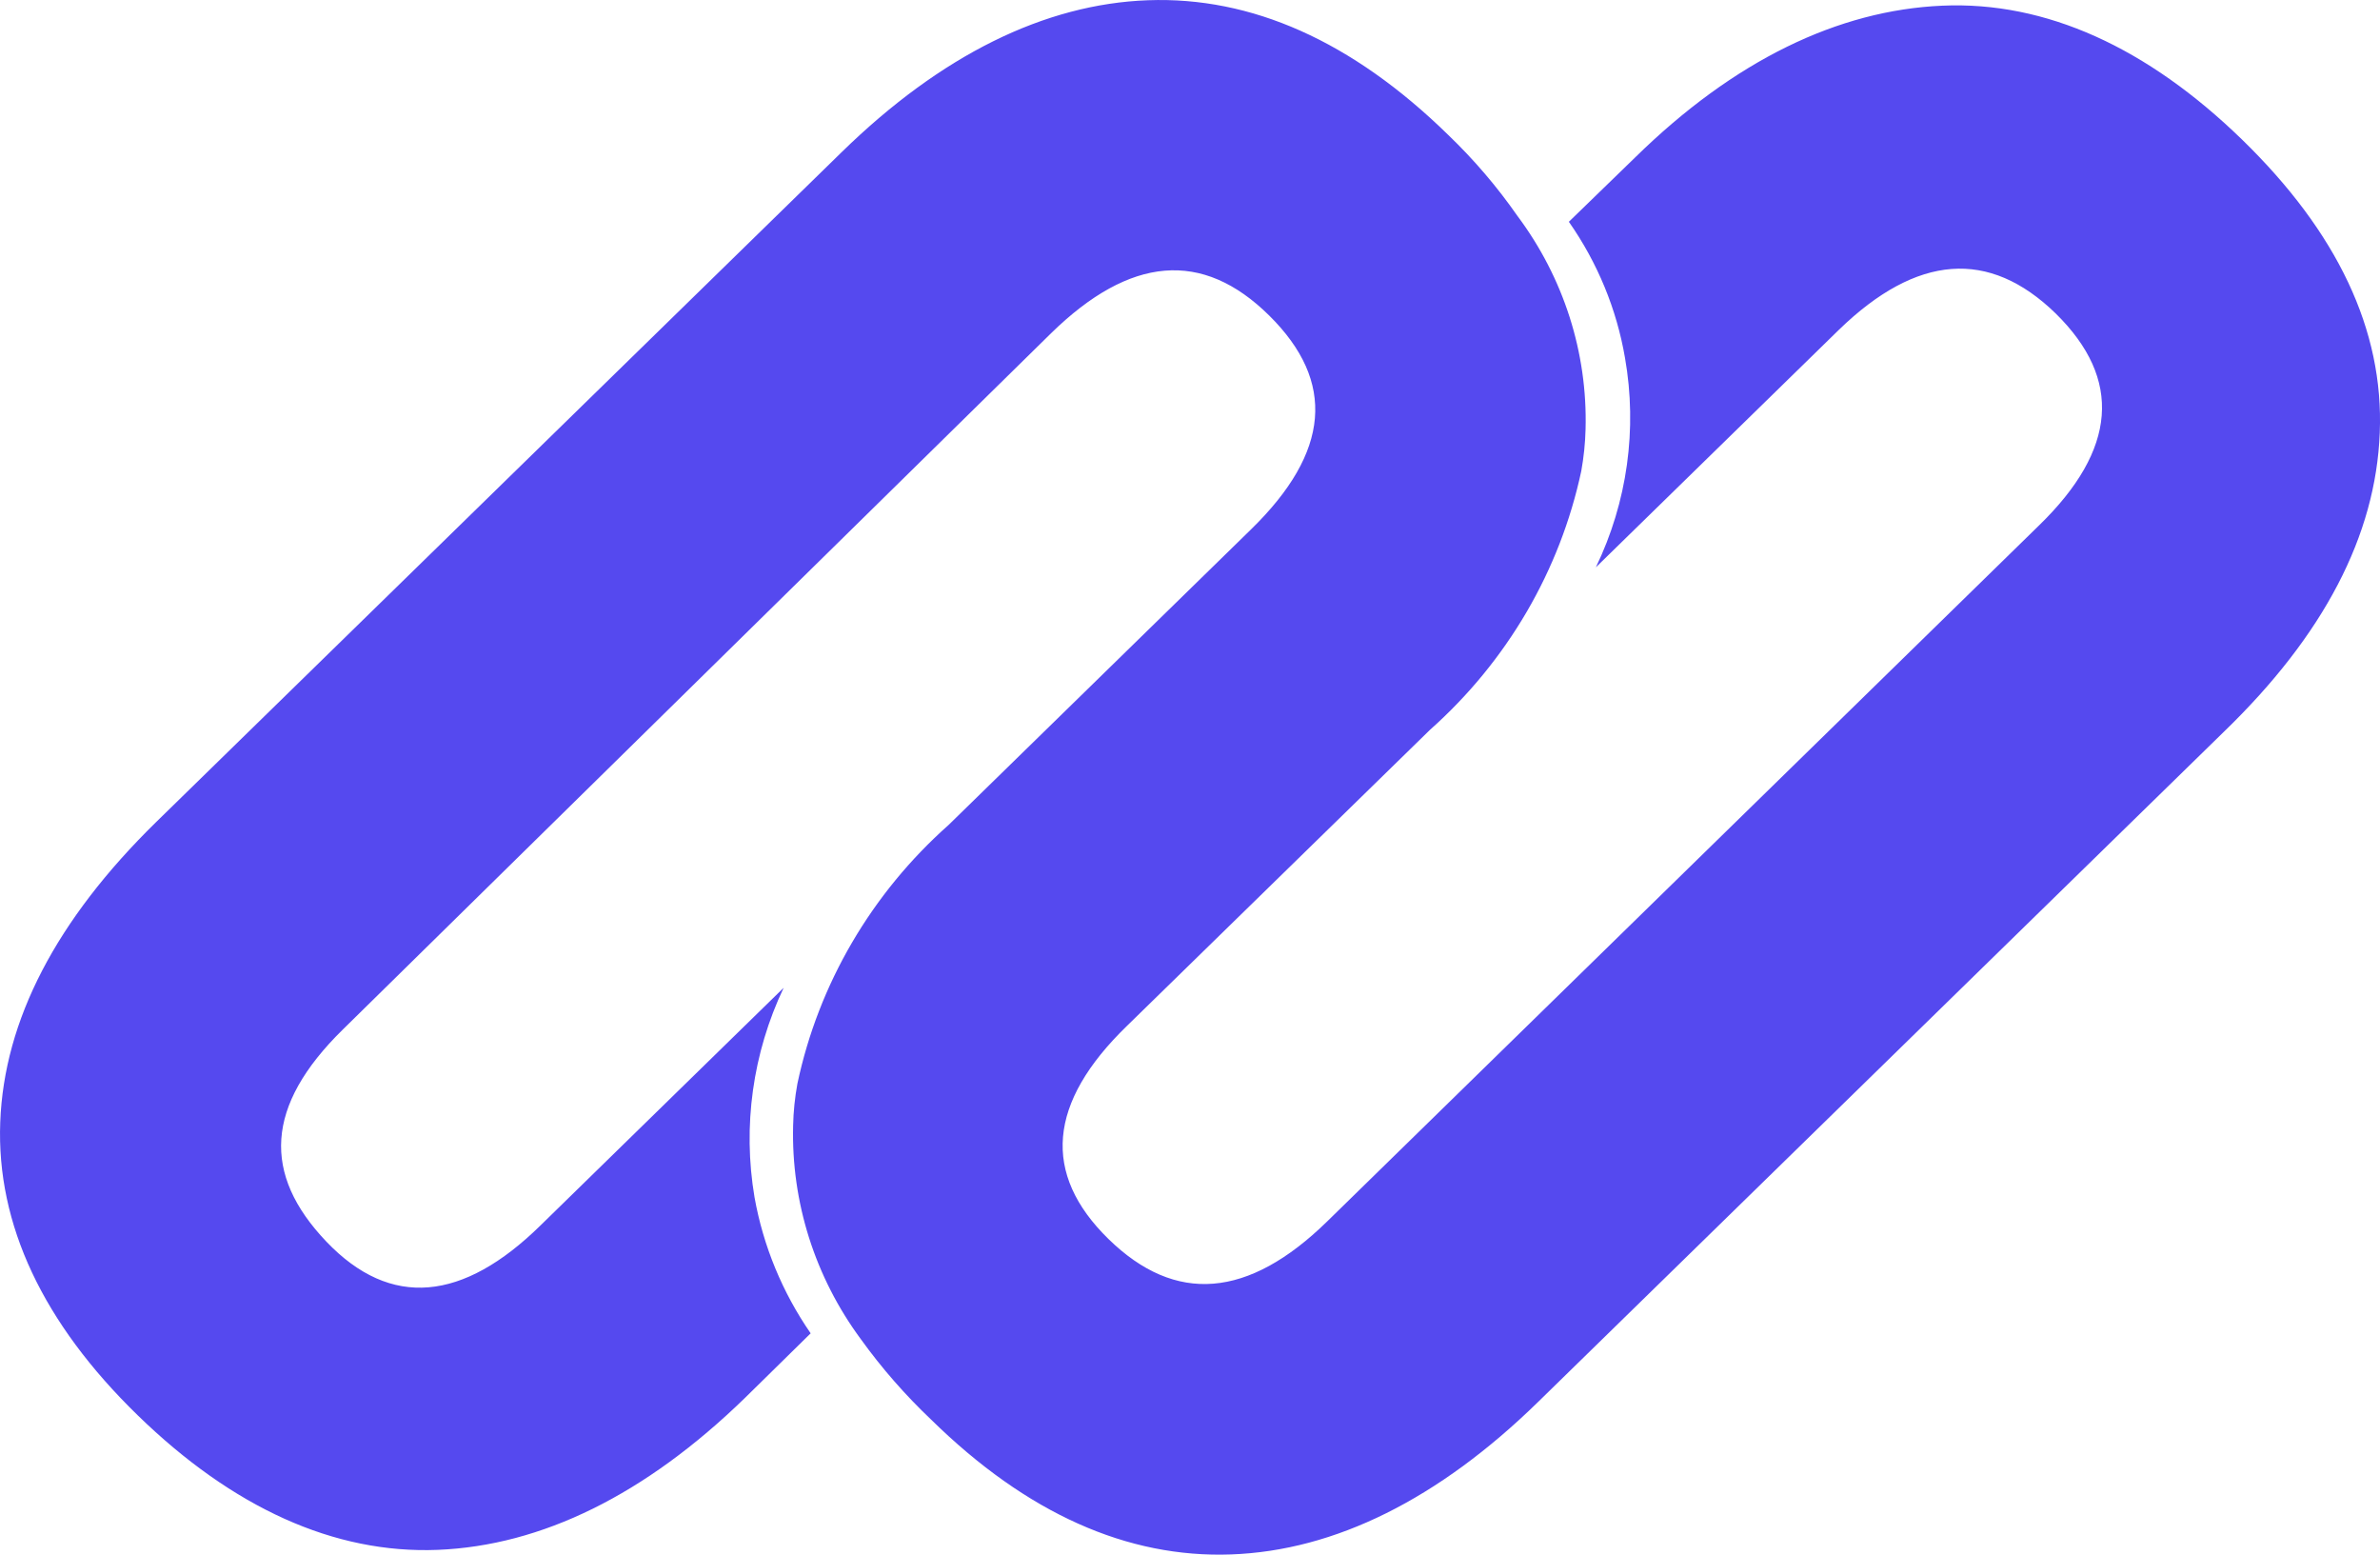 <svg width="49" height="32" viewBox="0 0 49 32" fill="none" xmlns="http://www.w3.org/2000/svg">
<path d="M48.995 8.91C49.083 6.789 48.112 4.772 46.162 2.875C44.212 0.979 42.121 0.022 39.985 0.117C37.85 0.211 35.706 1.237 33.659 3.246L32.3 4.565C32.889 5.405 33.284 6.362 33.456 7.367C33.713 8.829 33.504 10.334 32.856 11.677L37.859 6.789C39.465 5.231 40.953 5.119 42.324 6.453C43.7 7.806 43.586 9.254 41.98 10.815L27.323 25.142C25.7 26.728 24.2 26.849 22.823 25.504C21.447 24.159 21.573 22.697 23.202 21.116L29.441 15.022C31.028 13.611 32.118 11.746 32.556 9.694C32.607 9.409 32.637 9.121 32.644 8.832C32.686 7.258 32.192 5.715 31.241 4.444C30.822 3.842 30.343 3.282 29.811 2.772C27.835 0.841 25.761 -0.073 23.635 0.005C21.508 0.082 19.373 1.134 17.326 3.134L3.208 16.927C1.16 18.935 0.084 20.996 0.005 23.099C-0.075 25.203 0.887 27.237 2.837 29.133C4.787 31.03 6.878 31.987 9.014 31.901C11.149 31.814 13.284 30.771 15.34 28.771L16.69 27.444C16.107 26.6 15.713 25.645 15.534 24.642C15.287 23.179 15.496 21.677 16.134 20.332L11.131 25.22C9.534 26.789 8.043 26.944 6.719 25.556C5.396 24.168 5.458 22.763 7.055 21.194L21.641 6.858C23.264 5.272 24.755 5.134 26.132 6.496C27.508 7.858 27.385 9.306 25.761 10.892L19.532 16.978C17.943 18.388 16.852 20.253 16.417 22.306C16.365 22.591 16.335 22.879 16.329 23.168C16.289 24.743 16.779 26.287 17.723 27.564C18.151 28.159 18.636 28.713 19.17 29.22C21.138 31.151 23.211 32.073 25.347 31.995C27.482 31.918 29.617 30.858 31.665 28.858L45.783 15.065C47.842 13.076 48.912 11.024 48.995 8.91Z" fill="#5549EF"/>
</svg>
